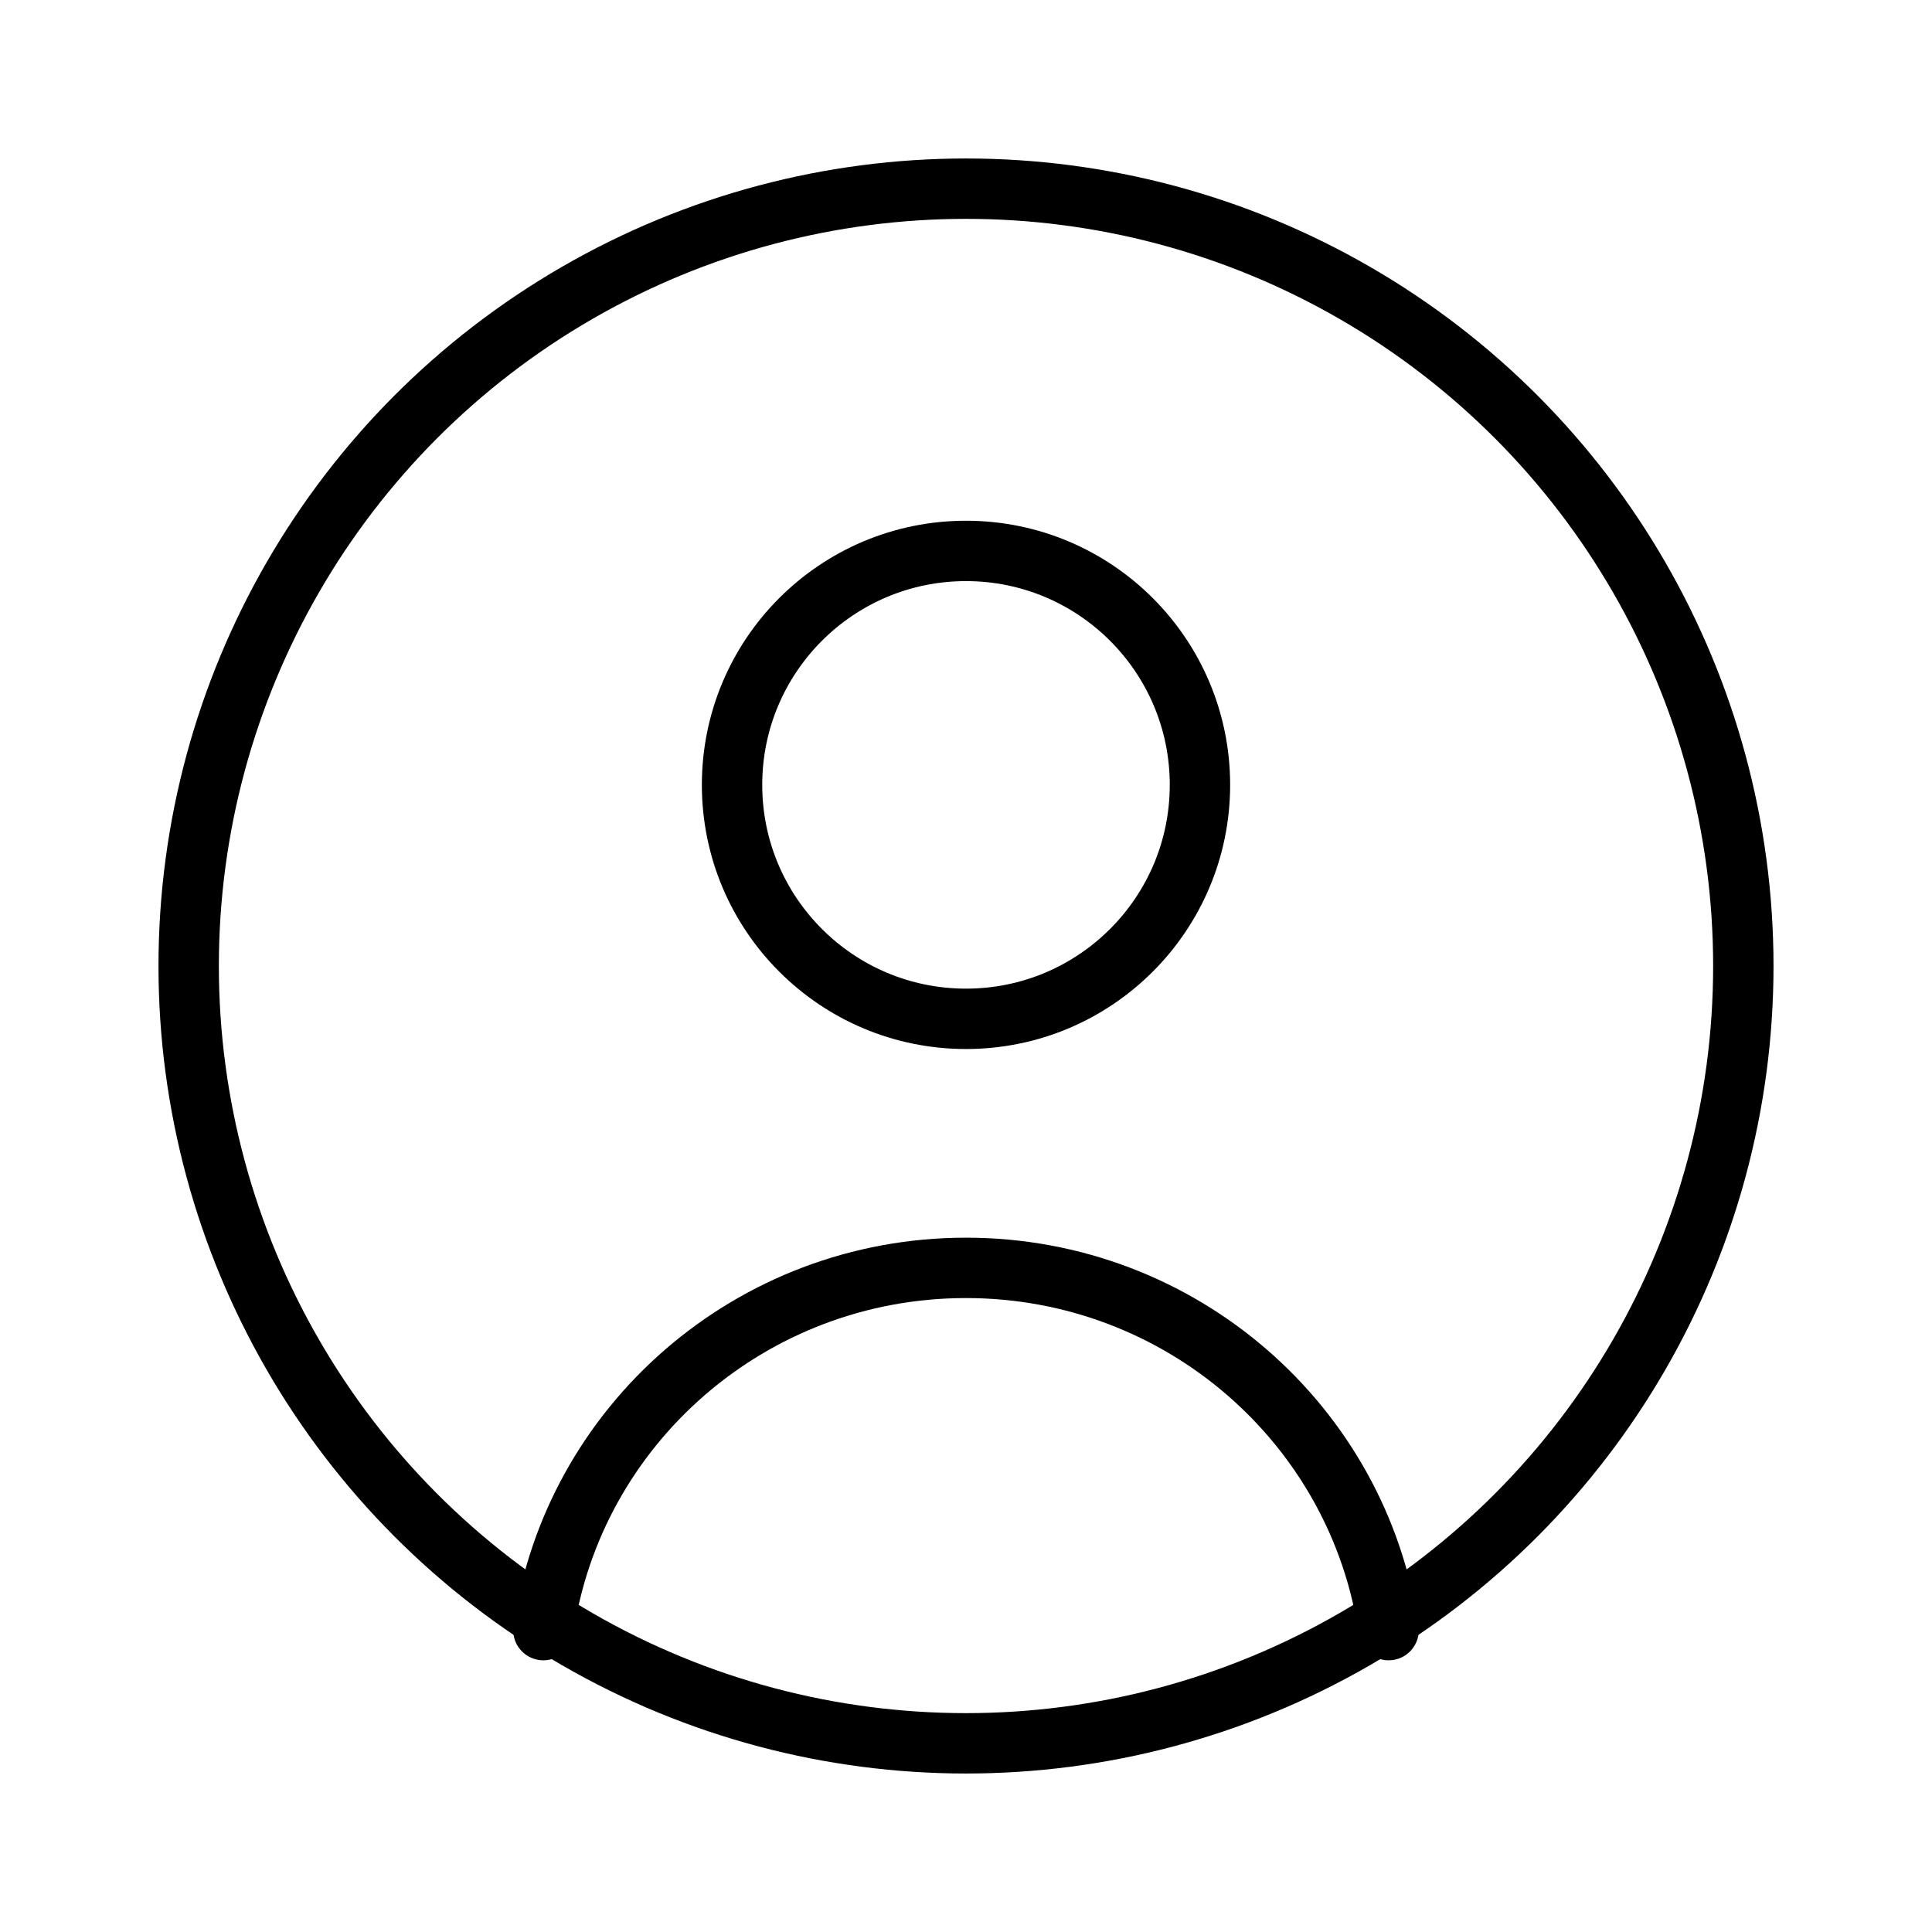 <svg viewBox="0 0 32 32" xmlns="http://www.w3.org/2000/svg" stroke="currentColor" fill="none" stroke-linecap="round" stroke-linejoin="round">
  <circle cx="16" cy="13" r="3.875"/>
  <path d="M23 27C22.51 23.608 19.562 21 16 21C12.437 21 9.49 23.608 9 27"/>
  <circle cx="16" cy="16" r="12.875"/>
</svg>
